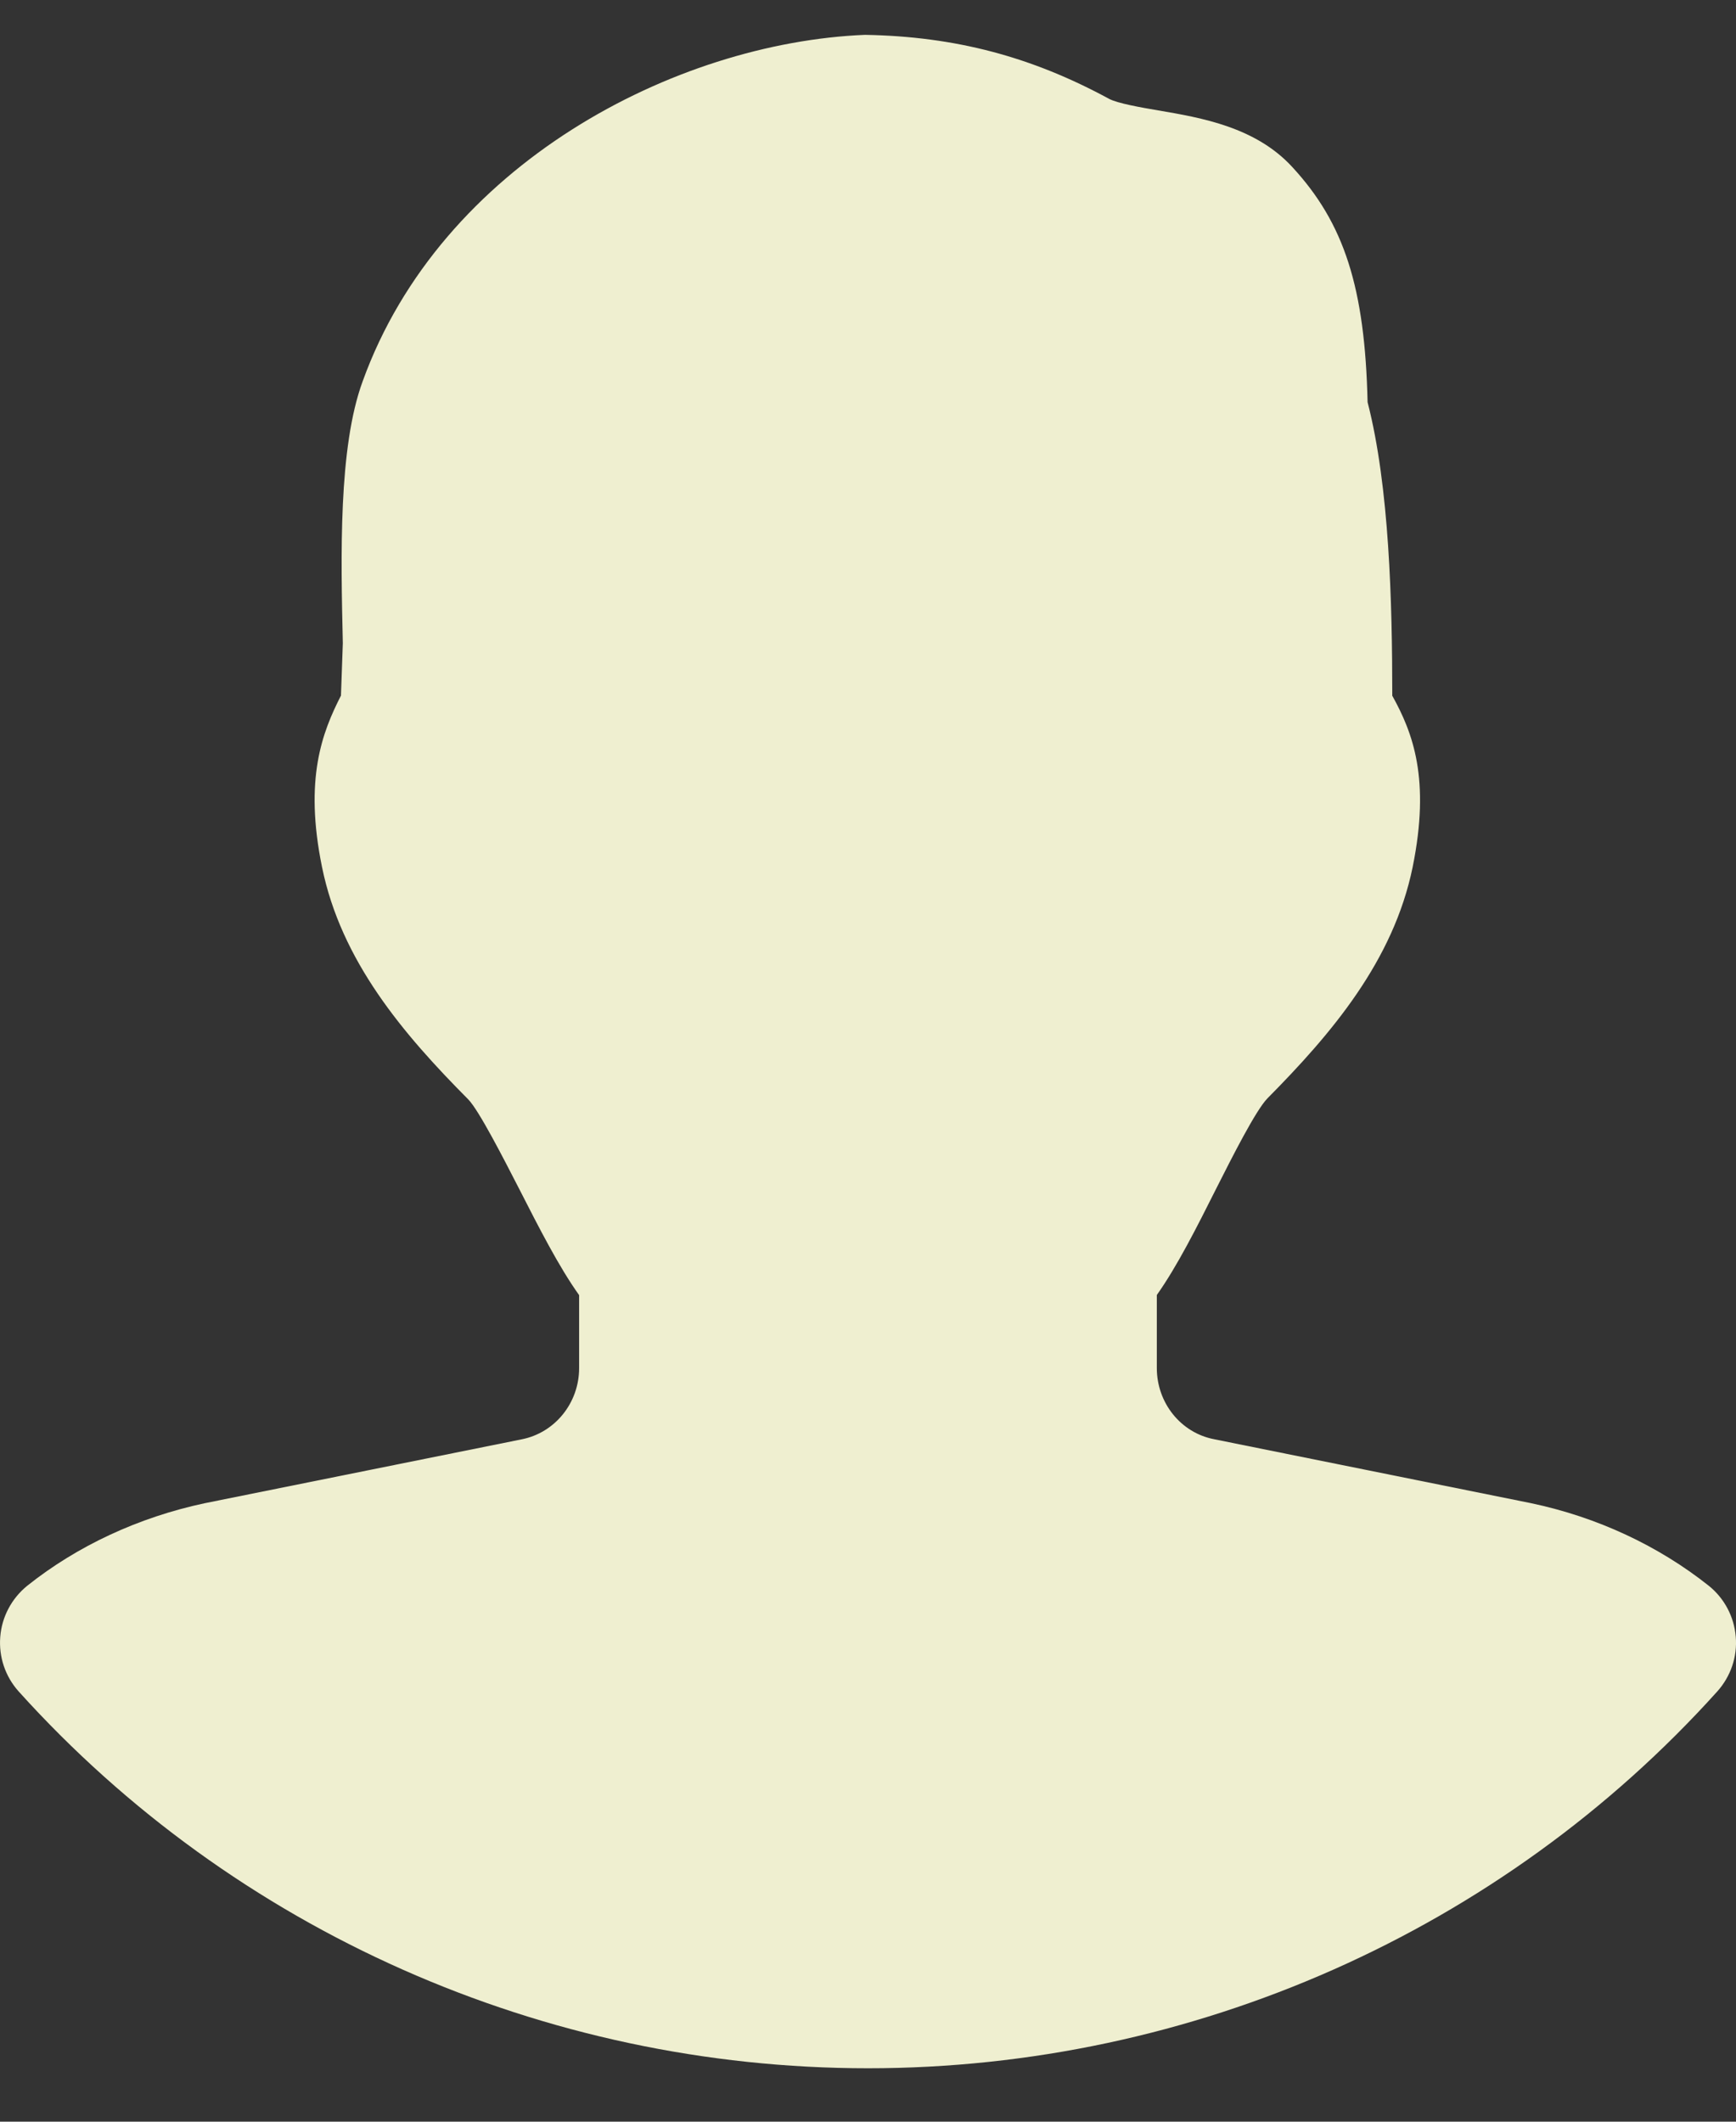 <svg width="27" height="33" viewBox="0 0 27 33" fill="none" xmlns="http://www.w3.org/2000/svg">
<rect x="0" y="0" width="27" height="33" fill="#333333" stroke="none"/>
<path d="M26.576 24.664C25.794 24.043 24.842 23.596 23.808 23.379L18.882 22.385C18.365 22.285 17.992 21.82 17.992 21.278V20.142C18.309 19.694 18.608 19.1 18.92 18.479C19.163 17.998 19.529 17.273 19.711 17.085C20.708 16.078 21.672 14.946 21.971 13.486C22.249 12.117 21.975 11.399 21.654 10.821C21.654 9.377 21.609 7.57 21.27 6.255C21.229 4.475 20.908 3.474 20.099 2.598C19.529 1.977 18.689 1.832 18.013 1.717C17.748 1.672 17.381 1.608 17.247 1.536C16.049 0.886 14.866 0.567 13.453 0.542C10.494 0.664 6.857 2.557 5.64 5.932C5.262 6.96 5.301 8.648 5.332 10.003L5.303 10.819C5.013 11.388 4.728 12.111 5.008 13.484C5.305 14.946 6.269 16.08 7.284 17.101C7.45 17.273 7.825 18.005 8.073 18.488C8.389 19.107 8.69 19.699 9.007 20.144V21.28C9.007 21.82 8.632 22.285 8.113 22.387L3.182 23.381C2.156 23.6 1.203 24.043 0.424 24.664C0.181 24.861 0.028 25.148 0.004 25.459C-0.021 25.771 0.082 26.076 0.291 26.309C3.647 30.032 8.461 32.169 13.5 32.169C18.538 32.169 23.355 30.034 26.708 26.309C26.917 26.076 27.023 25.769 26.996 25.457C26.971 25.145 26.818 24.858 26.576 24.664Z" fill="#EFEFD0"/>
</svg>
